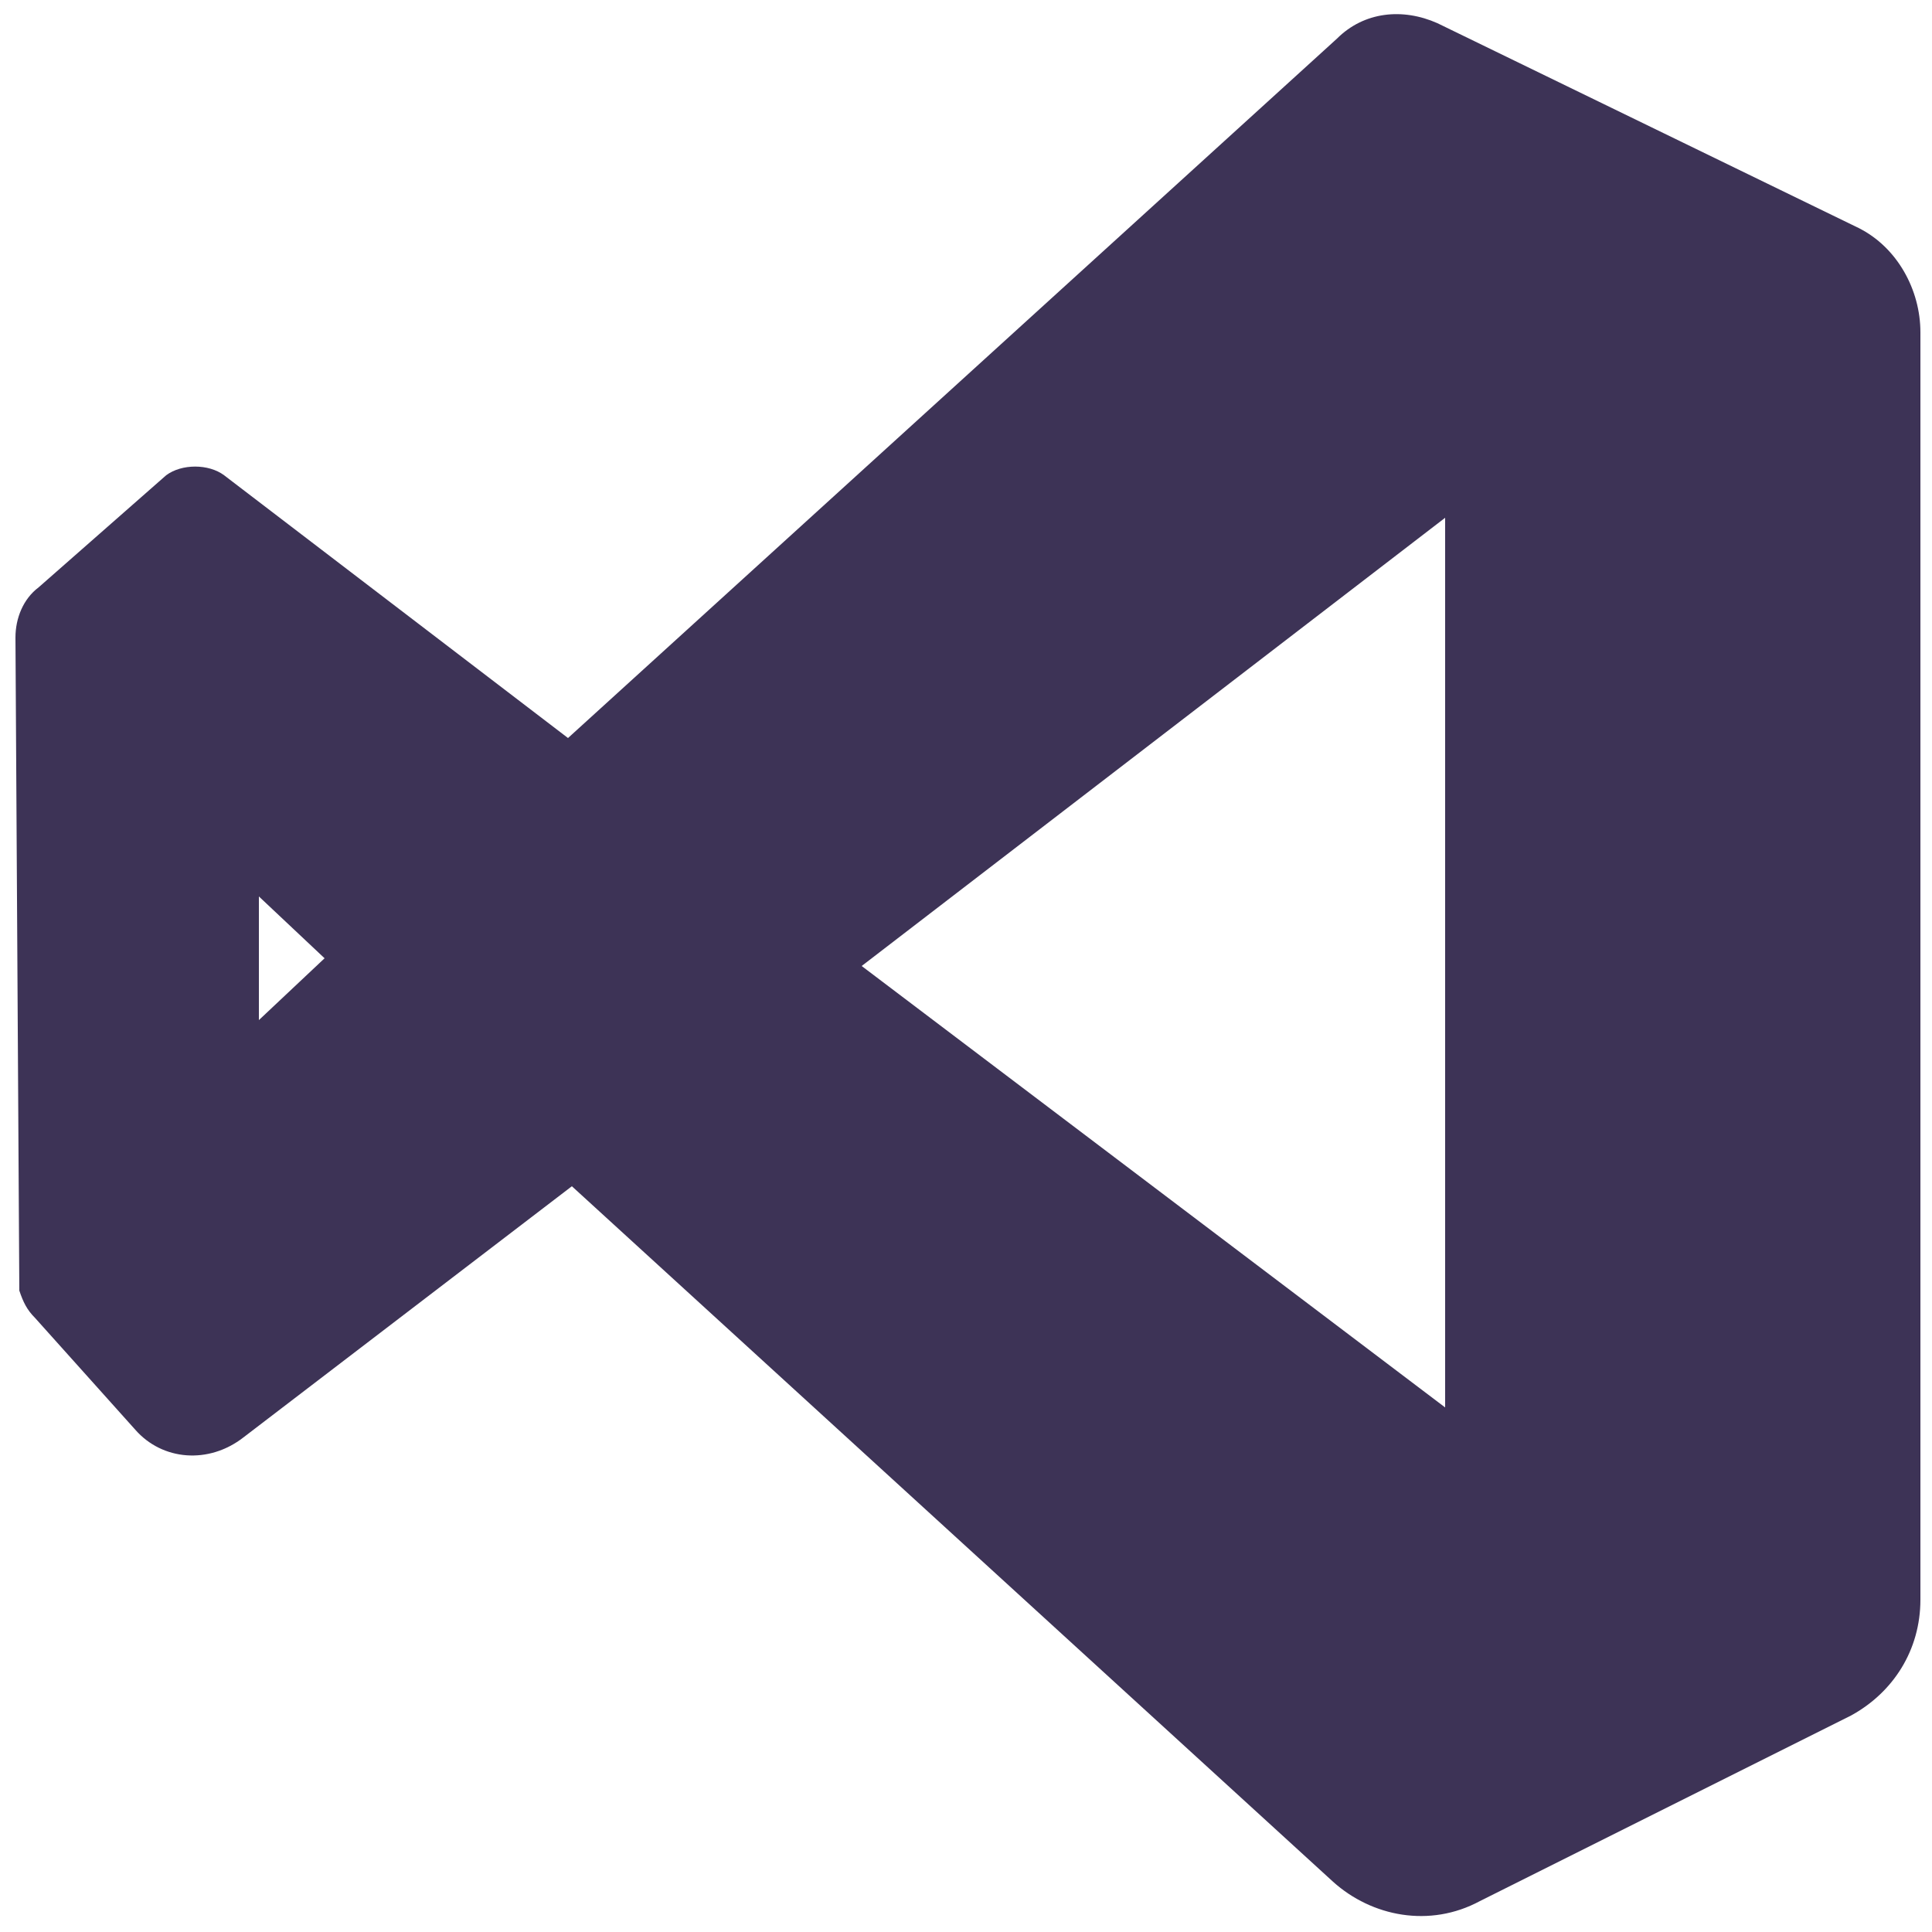 <?xml version="1.0" encoding="utf-8"?>
<!-- Generator: Adobe Illustrator 27.2.0, SVG Export Plug-In . SVG Version: 6.00 Build 0)  -->
<svg version="1.1" id="f" xmlns="http://www.w3.org/2000/svg" xmlns:xlink="http://www.w3.org/1999/xlink" x="0px" y="0px"
	 viewBox="0 0 50 50" style="enable-background:new 0 0 50 50;" xml:space="preserve">
<style type="text/css">
	.st0{fill:#3D3356;}
</style>
<path class="st0" d="M48.1,5.9L37.2,0.6c-0.9-0.4-1.9-0.3-2.6,0.4L14.7,19.1l-8.9-6.8c-0.4-0.3-1.1-0.3-1.5,0L1,15.2
	c-0.4,0.3-0.6,0.8-0.6,1.3h0l0.1,16.9c0.1,0.3,0.2,0.5,0.4,0.7L3.5,37c0.7,0.8,1.9,0.9,2.8,0.2l8.5-6.5l19.7,18
	c1,0.9,2.5,1.2,3.8,0.5l9.6-4.8c1.1-0.6,1.8-1.7,1.8-3V8.6C49.7,7.5,49.1,6.4,48.1,5.9z M6.7,26.4v-3.2l1.7,1.6L6.7,26.4z
	 M37.5,36.5L22.3,25l15.1-11.6V36.5z"/>
</svg>
